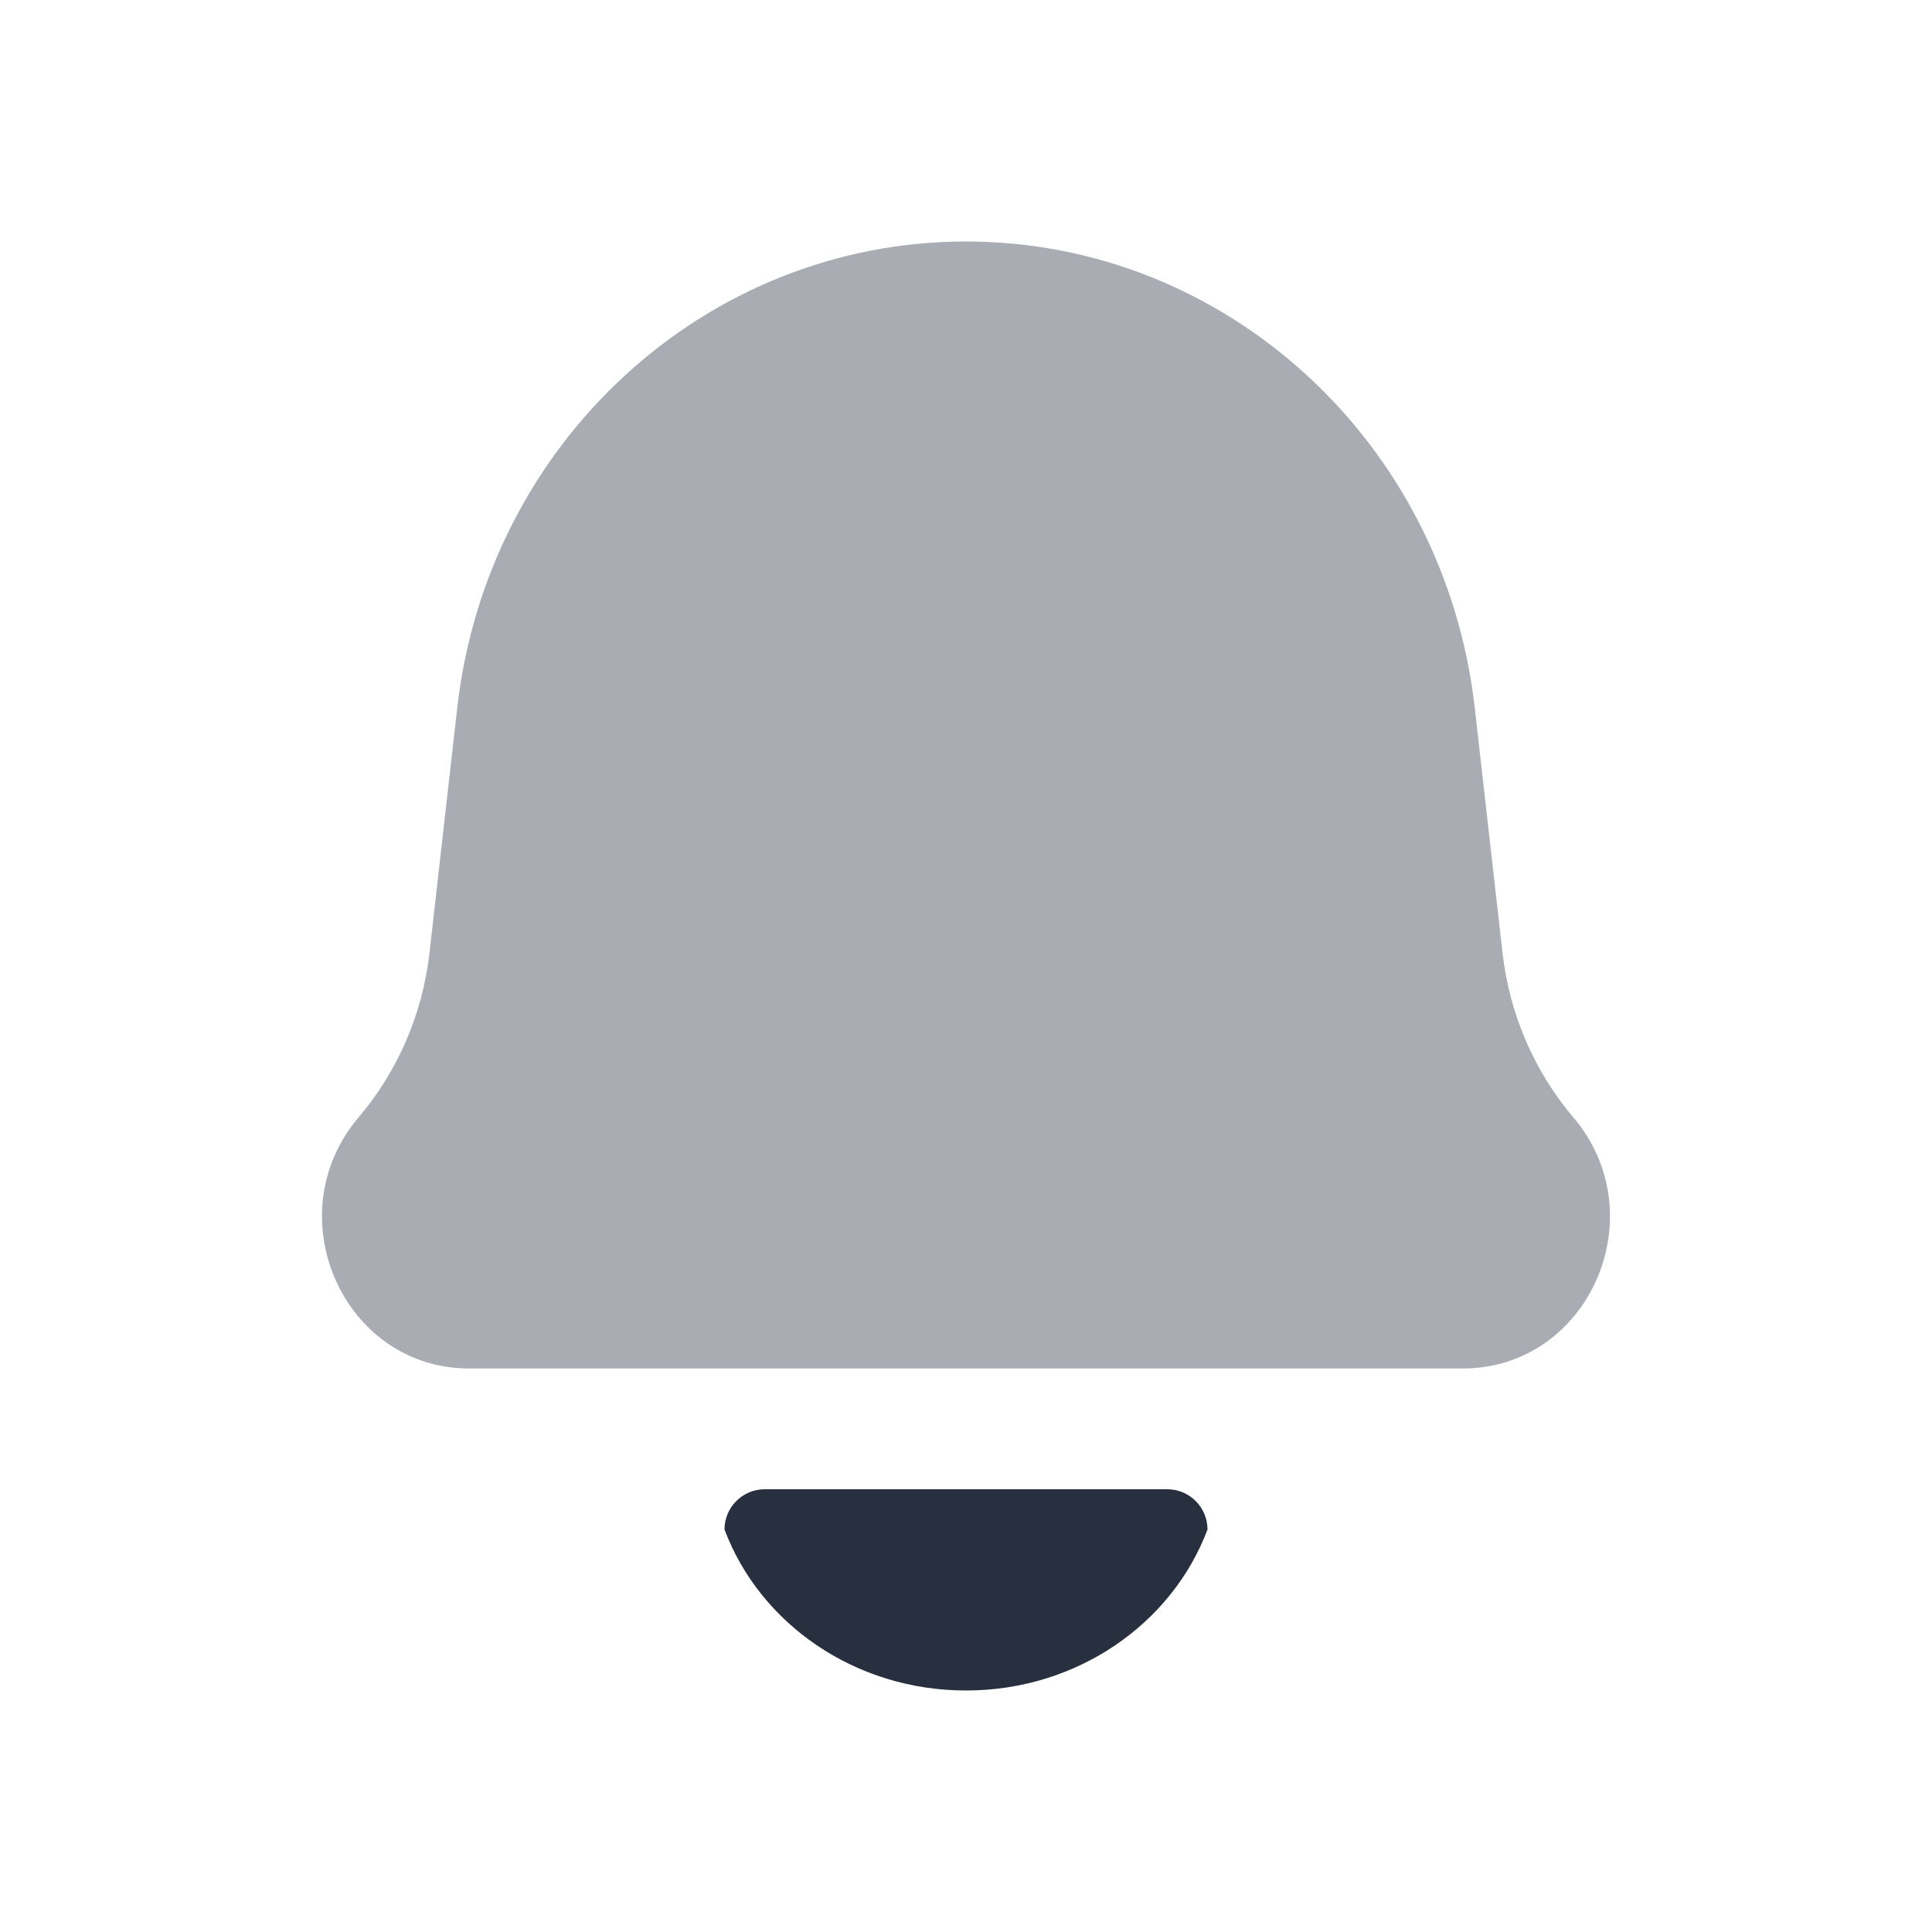 <svg width="24" height="24" viewBox="0 0 24 24" fill="none" xmlns="http://www.w3.org/2000/svg">
<path opacity="0.4" d="M5.68 8.794C6.054 5.491 8.771 3 12 3C15.229 3 17.946 5.491 18.32 8.794L18.665 11.838C18.751 12.595 19.058 13.307 19.544 13.88C20.578 15.096 19.739 17 18.17 17H5.83C4.261 17 3.422 15.096 4.455 13.88C4.942 13.307 5.249 12.595 5.335 11.838L5.68 8.794Z" fill="#28303F"/>
<path d="M12 21C13.385 21 14.563 20.165 15 19C15 18.724 14.776 18.5 14.5 18.5H9.5C9.224 18.5 9 18.724 9 19C9.437 20.165 10.615 21 12 21Z" fill="#28303F"/>
</svg>
